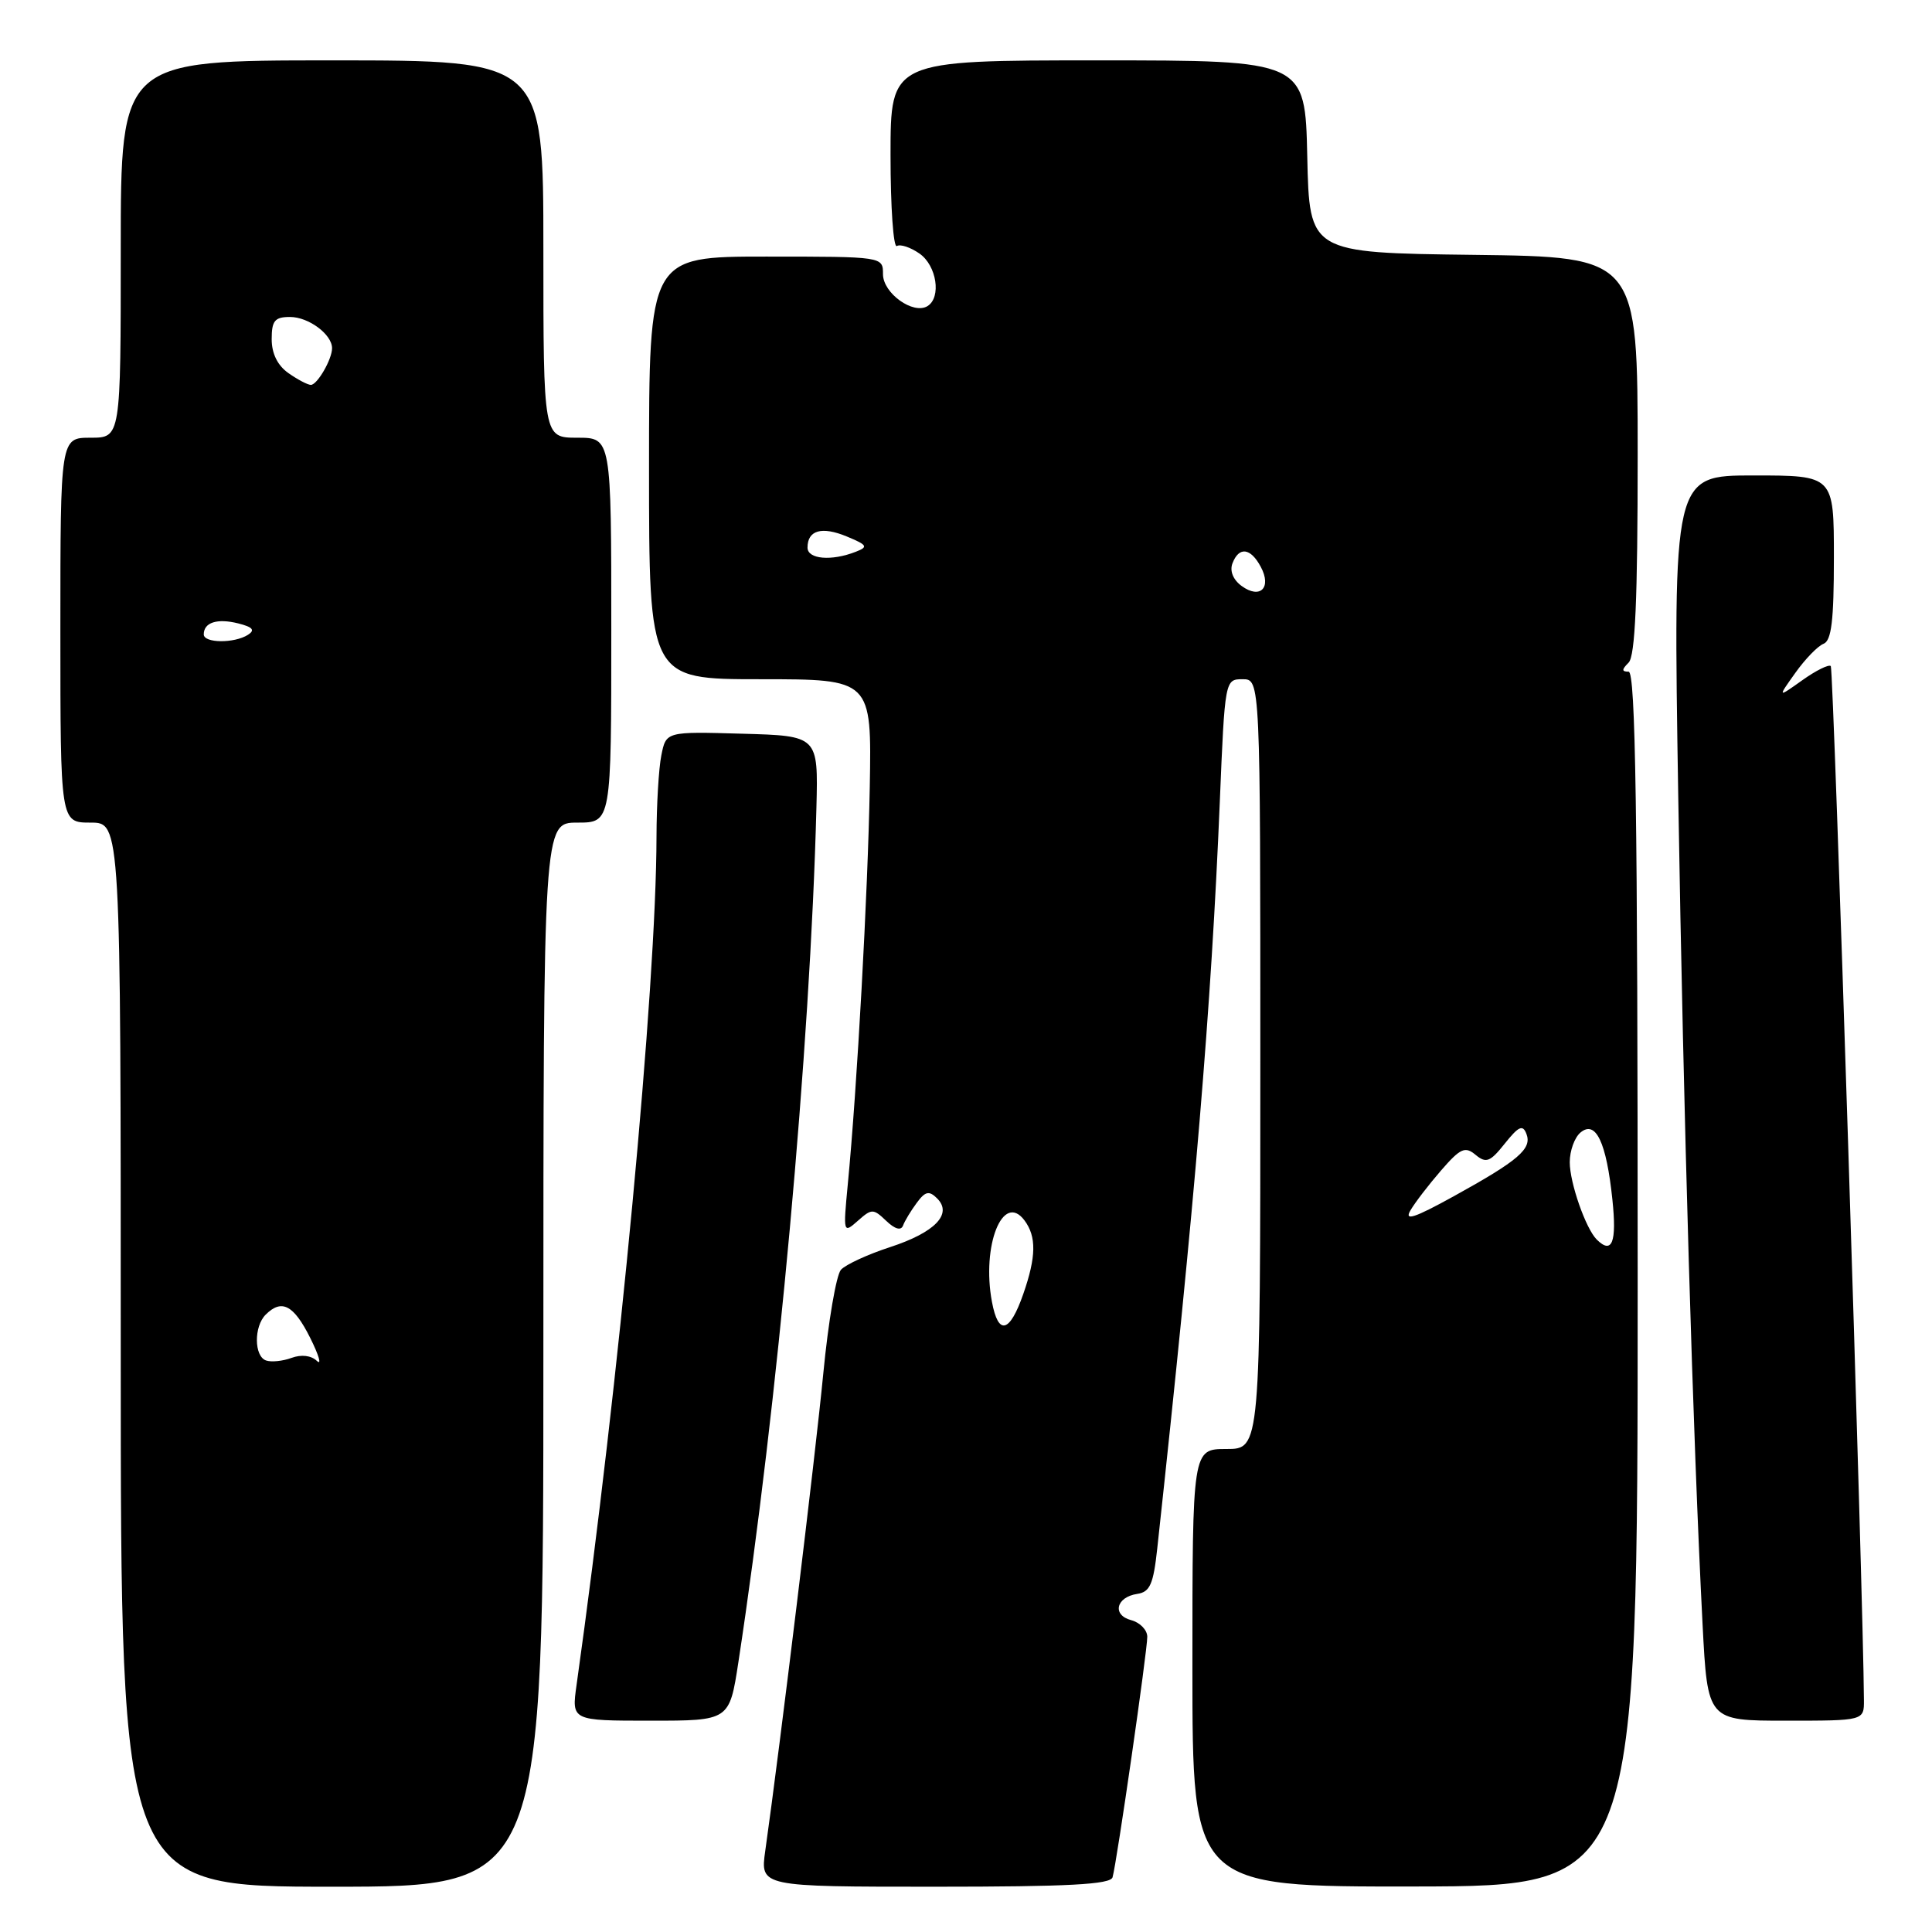 <?xml version="1.0" encoding="UTF-8" standalone="no"?>
<!DOCTYPE svg PUBLIC "-//W3C//DTD SVG 1.1//EN" "http://www.w3.org/Graphics/SVG/1.1/DTD/svg11.dtd" >
<svg xmlns="http://www.w3.org/2000/svg" xmlns:xlink="http://www.w3.org/1999/xlink" version="1.1" viewBox="0 0 256 256">
 <g >
 <path fill="currentColor"
d=" M 72.00 179.50 C 72.00 109.00 72.00 109.00 76.50 109.00 C 81.00 109.00 81.00 109.00 81.00 83.50 C 81.00 58.00 81.00 58.00 76.50 58.00 C 72.00 58.00 72.00 58.00 72.00 33.00 C 72.00 8.00 72.00 8.00 44.00 8.00 C 16.00 8.00 16.00 8.00 16.00 33.00 C 16.00 58.00 16.00 58.00 12.00 58.00 C 8.00 58.00 8.00 58.00 8.00 83.50 C 8.00 109.00 8.00 109.00 12.00 109.00 C 16.00 109.00 16.00 109.00 16.00 179.50 C 16.00 250.00 16.00 250.00 44.00 250.00 C 72.00 250.00 72.00 250.00 72.00 179.50 Z  M 147.42 248.75 C 147.99 246.77 152.04 218.68 152.02 216.87 C 152.01 215.97 151.05 214.99 149.89 214.68 C 147.33 214.01 147.88 211.62 150.69 211.20 C 152.38 210.95 152.83 209.91 153.34 205.20 C 158.36 159.05 160.50 133.46 161.63 106.25 C 162.30 90.06 162.32 90.00 164.65 90.00 C 167.00 90.00 167.00 90.00 167.00 141.00 C 167.00 192.00 167.00 192.00 162.50 192.00 C 158.00 192.00 158.00 192.00 158.00 221.01 C 158.00 250.01 158.00 250.01 187.50 249.97 C 217.00 249.92 217.00 249.92 217.00 169.46 C 217.00 107.55 216.72 89.00 215.80 89.00 C 214.87 89.00 214.87 88.73 215.80 87.80 C 216.67 86.93 217.00 79.43 217.00 60.32 C 217.00 34.04 217.00 34.04 195.25 33.77 C 173.50 33.50 173.50 33.50 173.22 20.75 C 172.94 8.00 172.94 8.00 145.47 8.00 C 118.00 8.00 118.00 8.00 118.00 20.56 C 118.00 27.47 118.38 32.89 118.84 32.60 C 119.30 32.32 120.65 32.77 121.84 33.60 C 124.12 35.19 124.76 39.41 122.90 40.56 C 121.01 41.73 117.00 38.85 117.00 36.33 C 117.00 34.00 117.00 34.00 101.50 34.00 C 86.00 34.00 86.00 34.00 86.00 62.00 C 86.00 90.00 86.00 90.00 100.75 90.00 C 115.50 90.00 115.50 90.00 115.25 104.25 C 115.00 118.24 113.57 144.19 112.33 157.00 C 111.72 163.39 111.74 163.47 113.66 161.77 C 115.51 160.13 115.71 160.13 117.43 161.77 C 118.58 162.87 119.39 163.10 119.66 162.39 C 119.88 161.78 120.70 160.43 121.47 159.39 C 122.60 157.85 123.11 157.74 124.16 158.78 C 126.26 160.85 123.91 163.30 117.94 165.25 C 114.99 166.21 112.06 167.56 111.43 168.25 C 110.81 168.94 109.75 175.12 109.09 182.00 C 108.04 192.89 103.35 231.46 101.40 245.25 C 100.73 250.00 100.73 250.00 123.90 250.00 C 141.57 250.00 147.15 249.70 147.42 248.75 Z  M 97.84 220.25 C 103.05 186.12 107.36 138.89 108.18 107.00 C 108.42 97.50 108.42 97.50 98.34 97.22 C 88.26 96.93 88.26 96.93 87.63 100.09 C 87.28 101.83 87.00 106.68 86.99 110.87 C 86.96 130.85 82.04 183.11 76.40 223.25 C 75.73 228.00 75.73 228.00 86.19 228.00 C 96.65 228.00 96.65 228.00 97.84 220.25 Z  M 246.98 225.25 C 246.91 211.95 242.96 88.62 242.59 88.26 C 242.33 88.00 240.63 88.84 238.82 90.13 C 235.53 92.47 235.53 92.47 237.89 89.16 C 239.19 87.33 240.87 85.60 241.62 85.31 C 242.68 84.91 243.00 82.22 243.00 73.89 C 243.00 63.00 243.00 63.00 232.34 63.00 C 221.69 63.00 221.69 63.00 222.38 105.75 C 223.07 147.92 224.32 190.36 225.60 215.25 C 226.26 228.00 226.26 228.00 236.63 228.00 C 247.00 228.00 247.00 228.00 246.98 225.25 Z  M 35.25 180.27 C 33.66 179.71 33.63 175.77 35.20 174.20 C 37.32 172.08 38.91 172.90 41.09 177.25 C 42.26 179.59 42.66 180.97 41.98 180.32 C 41.23 179.60 39.92 179.45 38.62 179.93 C 37.46 180.36 35.94 180.51 35.25 180.27 Z  M 27.00 84.06 C 27.00 82.47 28.78 81.91 31.55 82.60 C 33.50 83.09 33.84 83.49 32.85 84.12 C 31.03 85.27 27.00 85.23 27.00 84.06 Z  M 38.22 49.44 C 36.78 48.43 36.00 46.85 36.00 44.94 C 36.00 42.49 36.41 42.00 38.43 42.00 C 40.89 42.00 44.00 44.31 44.00 46.14 C 44.00 47.61 42.04 51.00 41.19 51.00 C 40.78 51.00 39.44 50.30 38.22 49.44 Z  M 131.44 172.51 C 130.04 165.04 132.89 157.89 135.75 161.71 C 137.35 163.86 137.31 166.52 135.59 171.46 C 133.79 176.63 132.28 177.01 131.44 172.51 Z  M 211.58 164.25 C 210.12 162.80 208.00 156.73 208.00 154.00 C 208.00 152.48 208.64 150.71 209.43 150.06 C 211.45 148.38 212.86 151.36 213.65 158.95 C 214.25 164.63 213.61 166.26 211.58 164.25 Z  M 186.88 160.40 C 187.48 159.36 189.32 156.97 190.95 155.09 C 193.51 152.14 194.13 151.86 195.52 153.02 C 196.92 154.18 197.45 153.97 199.40 151.52 C 201.23 149.23 201.78 148.98 202.26 150.25 C 203.02 152.22 201.22 153.77 192.63 158.51 C 187.43 161.38 186.04 161.84 186.88 160.40 Z  M 164.53 77.65 C 163.39 76.82 162.92 75.65 163.31 74.64 C 164.17 72.39 165.71 72.58 167.06 75.11 C 168.54 77.87 166.98 79.44 164.53 77.65 Z  M 107.00 72.56 C 107.00 70.25 108.89 69.71 112.21 71.09 C 114.93 72.22 115.08 72.46 113.40 73.11 C 110.18 74.38 107.00 74.10 107.00 72.56 Z "/>
</g>
</svg>
